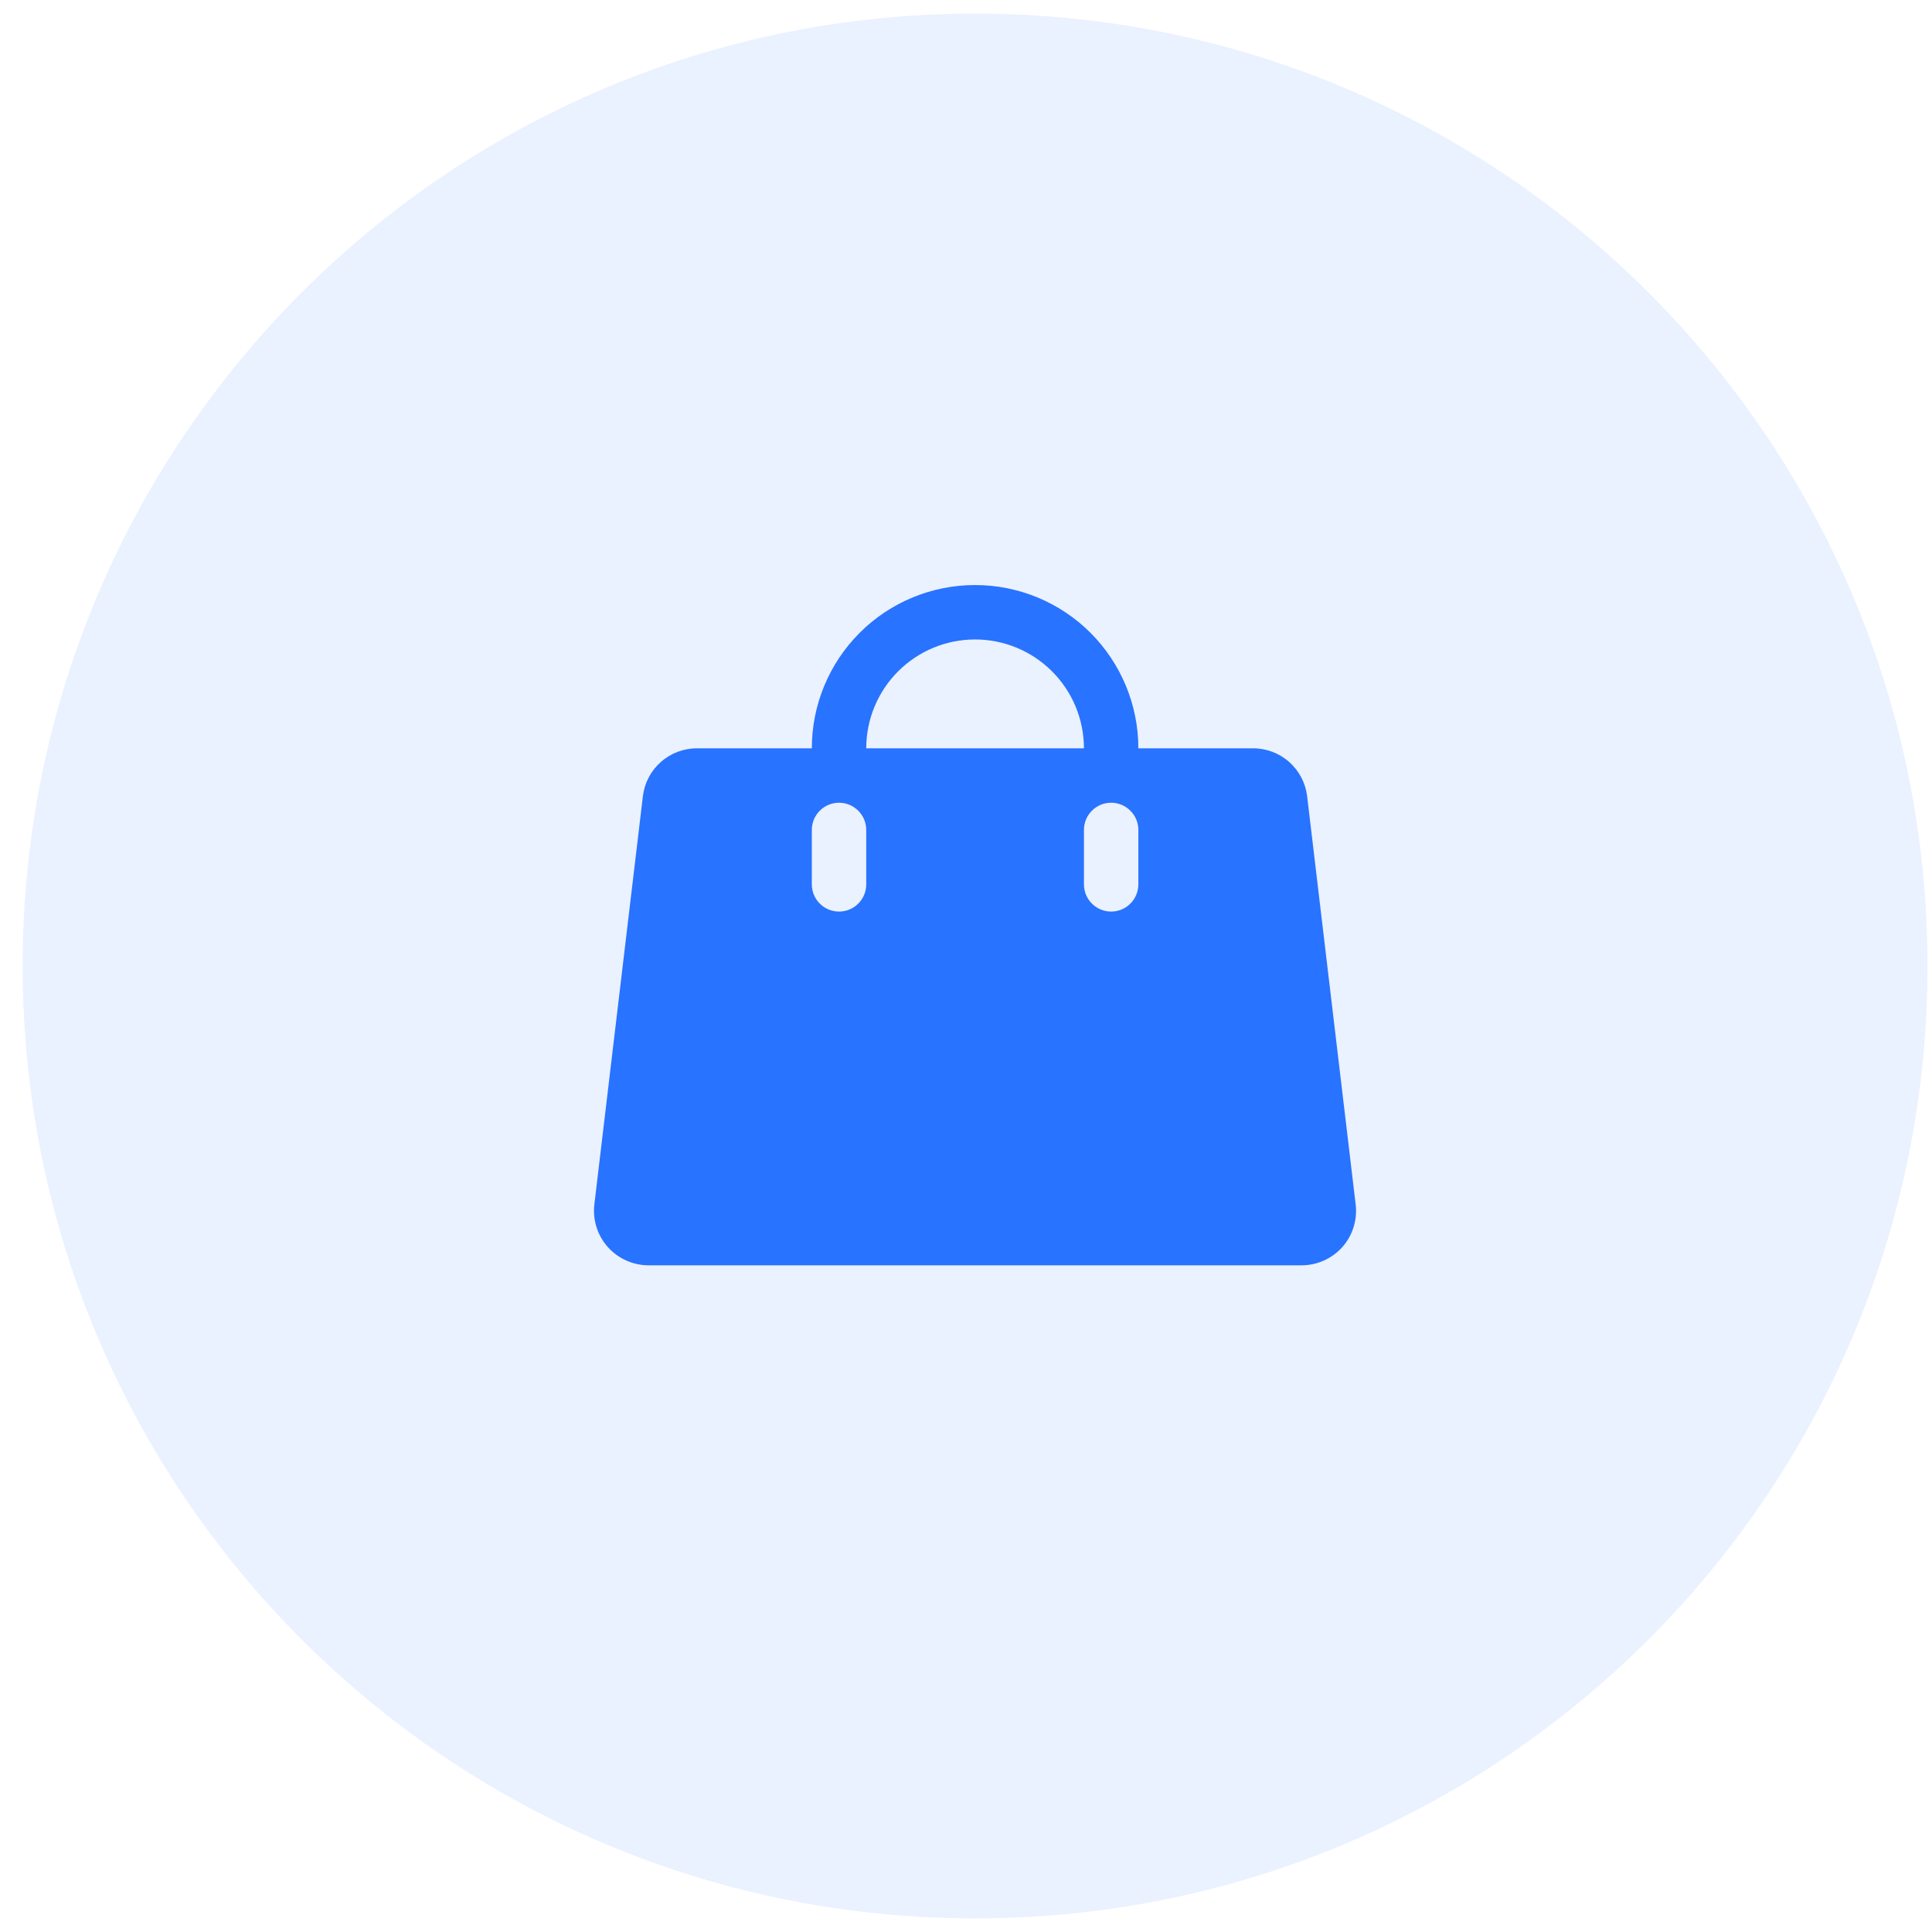 <svg width="60" height="60" viewBox="0 0 71 70" fill="none" xmlns="http://www.w3.org/2000/svg">
<path d="M0.833 35C0.833 15.67 16.503 0 35.834 0C55.163 0 70.834 15.67 70.834 35C70.834 54.33 55.163 70 35.834 70C16.503 70 0.833 54.33 0.833 35Z" fill="#2873FF" fill-opacity="0.1"/>
<path d="M49.82 43.765L48.037 28.765C47.98 28.276 47.743 27.826 47.374 27.5C47.006 27.175 46.529 26.997 46.037 27H41.834C41.834 25.409 41.201 23.883 40.076 22.757C38.951 21.632 37.425 21 35.834 21C34.242 21 32.716 21.632 31.591 22.757C30.466 23.883 29.834 25.409 29.834 27H25.625C25.133 26.997 24.657 27.175 24.288 27.5C23.919 27.826 23.683 28.276 23.625 28.765L21.842 43.765C21.81 44.045 21.837 44.329 21.921 44.597C22.006 44.866 22.146 45.114 22.334 45.325C22.522 45.537 22.753 45.706 23.012 45.822C23.27 45.939 23.55 45.999 23.834 46H47.824C48.109 46.001 48.391 45.941 48.651 45.825C48.911 45.708 49.144 45.538 49.334 45.325C49.52 45.114 49.66 44.866 49.743 44.597C49.827 44.328 49.853 44.045 49.82 43.765ZM31.834 32C31.834 32.265 31.728 32.52 31.541 32.707C31.353 32.895 31.099 33 30.834 33C30.568 33 30.314 32.895 30.127 32.707C29.939 32.52 29.834 32.265 29.834 32V30C29.834 29.735 29.939 29.48 30.127 29.293C30.314 29.105 30.568 29 30.834 29C31.099 29 31.353 29.105 31.541 29.293C31.728 29.48 31.834 29.735 31.834 30V32ZM35.834 23C36.895 23 37.912 23.421 38.662 24.172C39.412 24.922 39.834 25.939 39.834 27H31.834C31.834 25.939 32.255 24.922 33.005 24.172C33.755 23.421 34.773 23 35.834 23ZM41.834 32C41.834 32.265 41.728 32.52 41.541 32.707C41.353 32.895 41.099 33 40.834 33C40.568 33 40.314 32.895 40.127 32.707C39.939 32.52 39.834 32.265 39.834 32V30C39.834 29.735 39.939 29.48 40.127 29.293C40.314 29.105 40.568 29 40.834 29C41.099 29 41.353 29.105 41.541 29.293C41.728 29.48 41.834 29.735 41.834 30V32Z" fill="#2873FF"/>
</svg>
